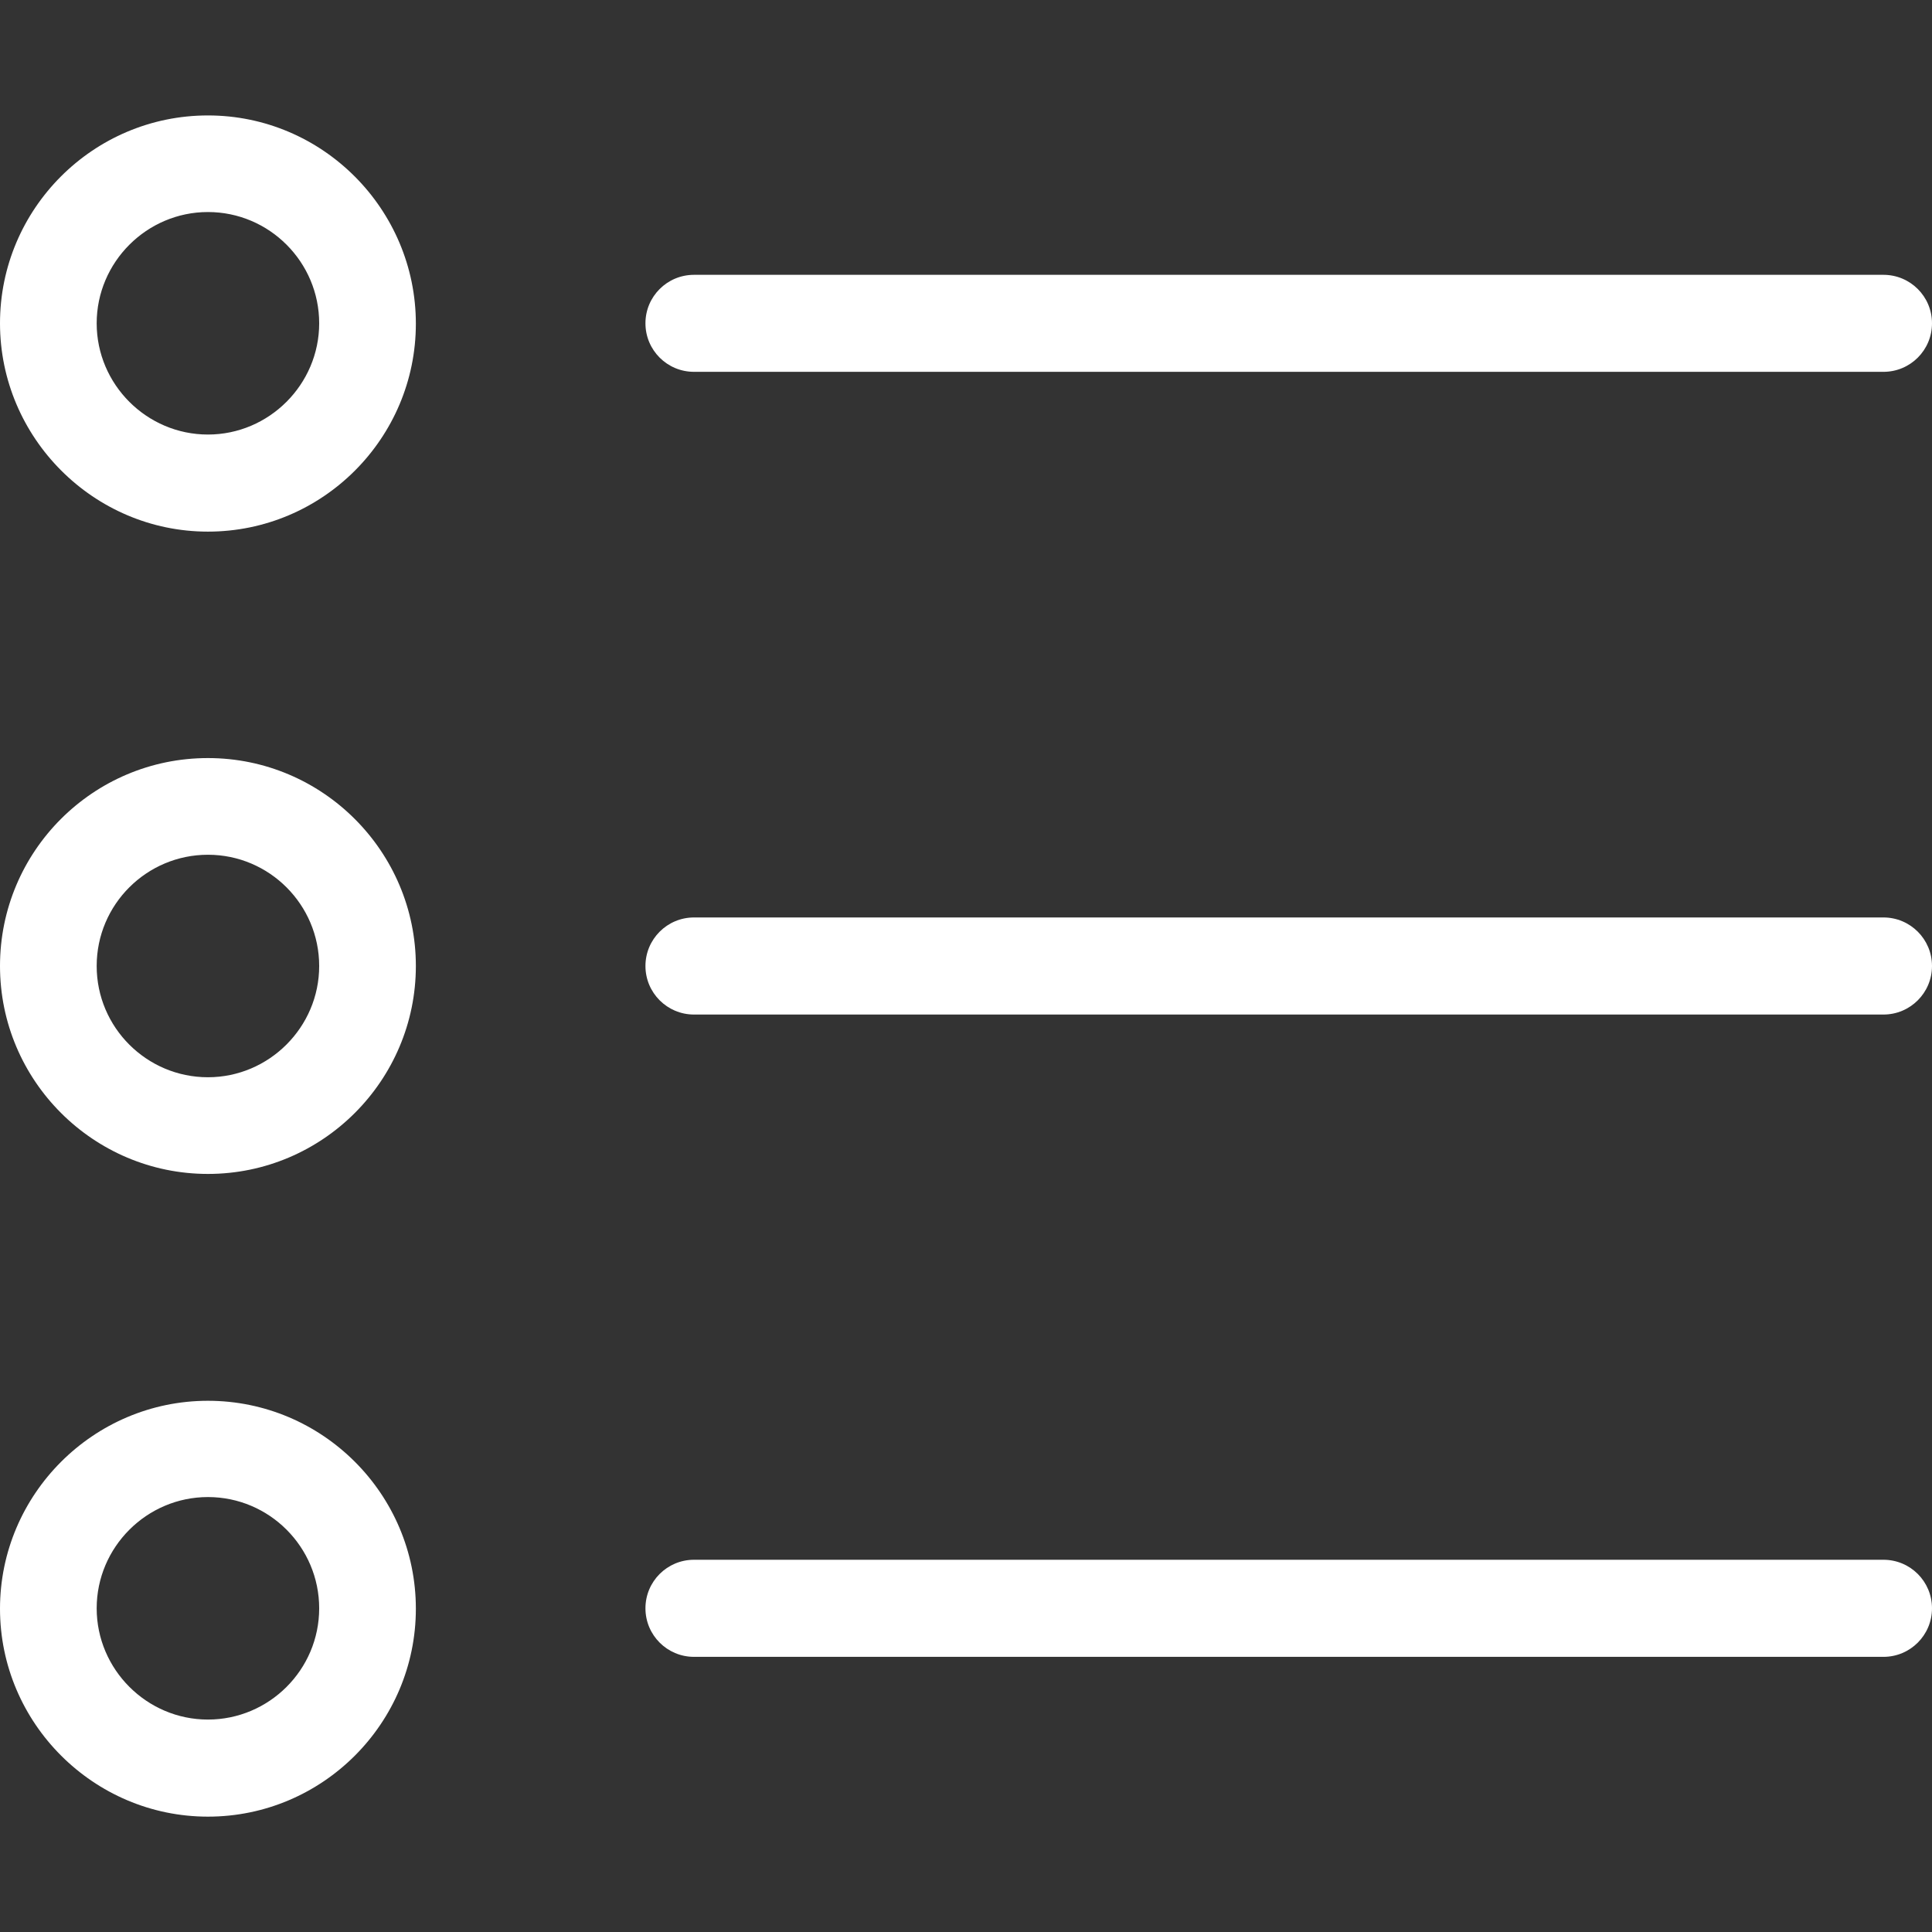 <svg width="24" height="24" viewBox="0 0 24 24" fill="none" xmlns="http://www.w3.org/2000/svg">
<rect x="0" y="0" width="24" height="24" fill="#333333" stroke="none"/>
<path d="M2.583 6.604C4.009 6.604 5.166 5.443 5.166 4.021C5.166 2.6 4.009 1.434 2.583 1.434C1.157 1.434 0 2.595 0 4.016C0 5.438 1.162 6.604 2.583 6.604ZM2.583 2.634C3.347 2.634 3.965 3.257 3.965 4.016C3.965 4.776 3.342 5.398 2.583 5.398C1.823 5.398 1.201 4.776 1.201 4.016C1.201 3.257 1.823 2.634 2.583 2.634Z" fill="white"/>
<path d="M2.583 14.583C4.009 14.583 5.166 13.421 5.166 12C5.166 10.579 4.009 9.417 2.583 9.417C1.157 9.417 0 10.574 0 12C0 13.426 1.162 14.583 2.583 14.583ZM2.583 10.618C3.347 10.618 3.965 11.24 3.965 12C3.965 12.76 3.342 13.382 2.583 13.382C1.823 13.382 1.201 12.764 1.201 12C1.201 11.235 1.823 10.618 2.583 10.618Z" fill="white"/>
<path d="M2.583 22.567C4.009 22.567 5.166 21.405 5.166 19.984C5.166 18.558 4.004 17.401 2.583 17.401C1.162 17.401 0 18.562 0 19.984C0 21.405 1.162 22.567 2.583 22.567ZM2.583 18.597C3.347 18.597 3.965 19.219 3.965 19.979C3.965 20.743 3.342 21.361 2.583 21.361C1.823 21.361 1.201 20.738 1.201 19.979C1.201 19.219 1.823 18.597 2.583 18.597Z" fill="white"/>
<path d="M8.621 4.619H23.397C23.73 4.619 24 4.35 24 4.016C24 3.683 23.73 3.414 23.397 3.414H8.621C8.288 3.414 8.018 3.683 8.018 4.016C8.018 4.35 8.288 4.619 8.621 4.619Z" fill="white"/>
<path d="M8.621 12.603H23.397C23.73 12.603 24 12.333 24 12C24 11.667 23.73 11.397 23.397 11.397H8.621C8.288 11.397 8.018 11.667 8.018 12C8.018 12.333 8.288 12.603 8.621 12.603Z" fill="white"/>
<path d="M8.621 20.582H23.397C23.73 20.582 24 20.312 24 19.979C24 19.645 23.73 19.376 23.397 19.376H8.621C8.288 19.376 8.018 19.645 8.018 19.979C8.018 20.312 8.288 20.582 8.621 20.582Z" fill="white"/>
</svg>
